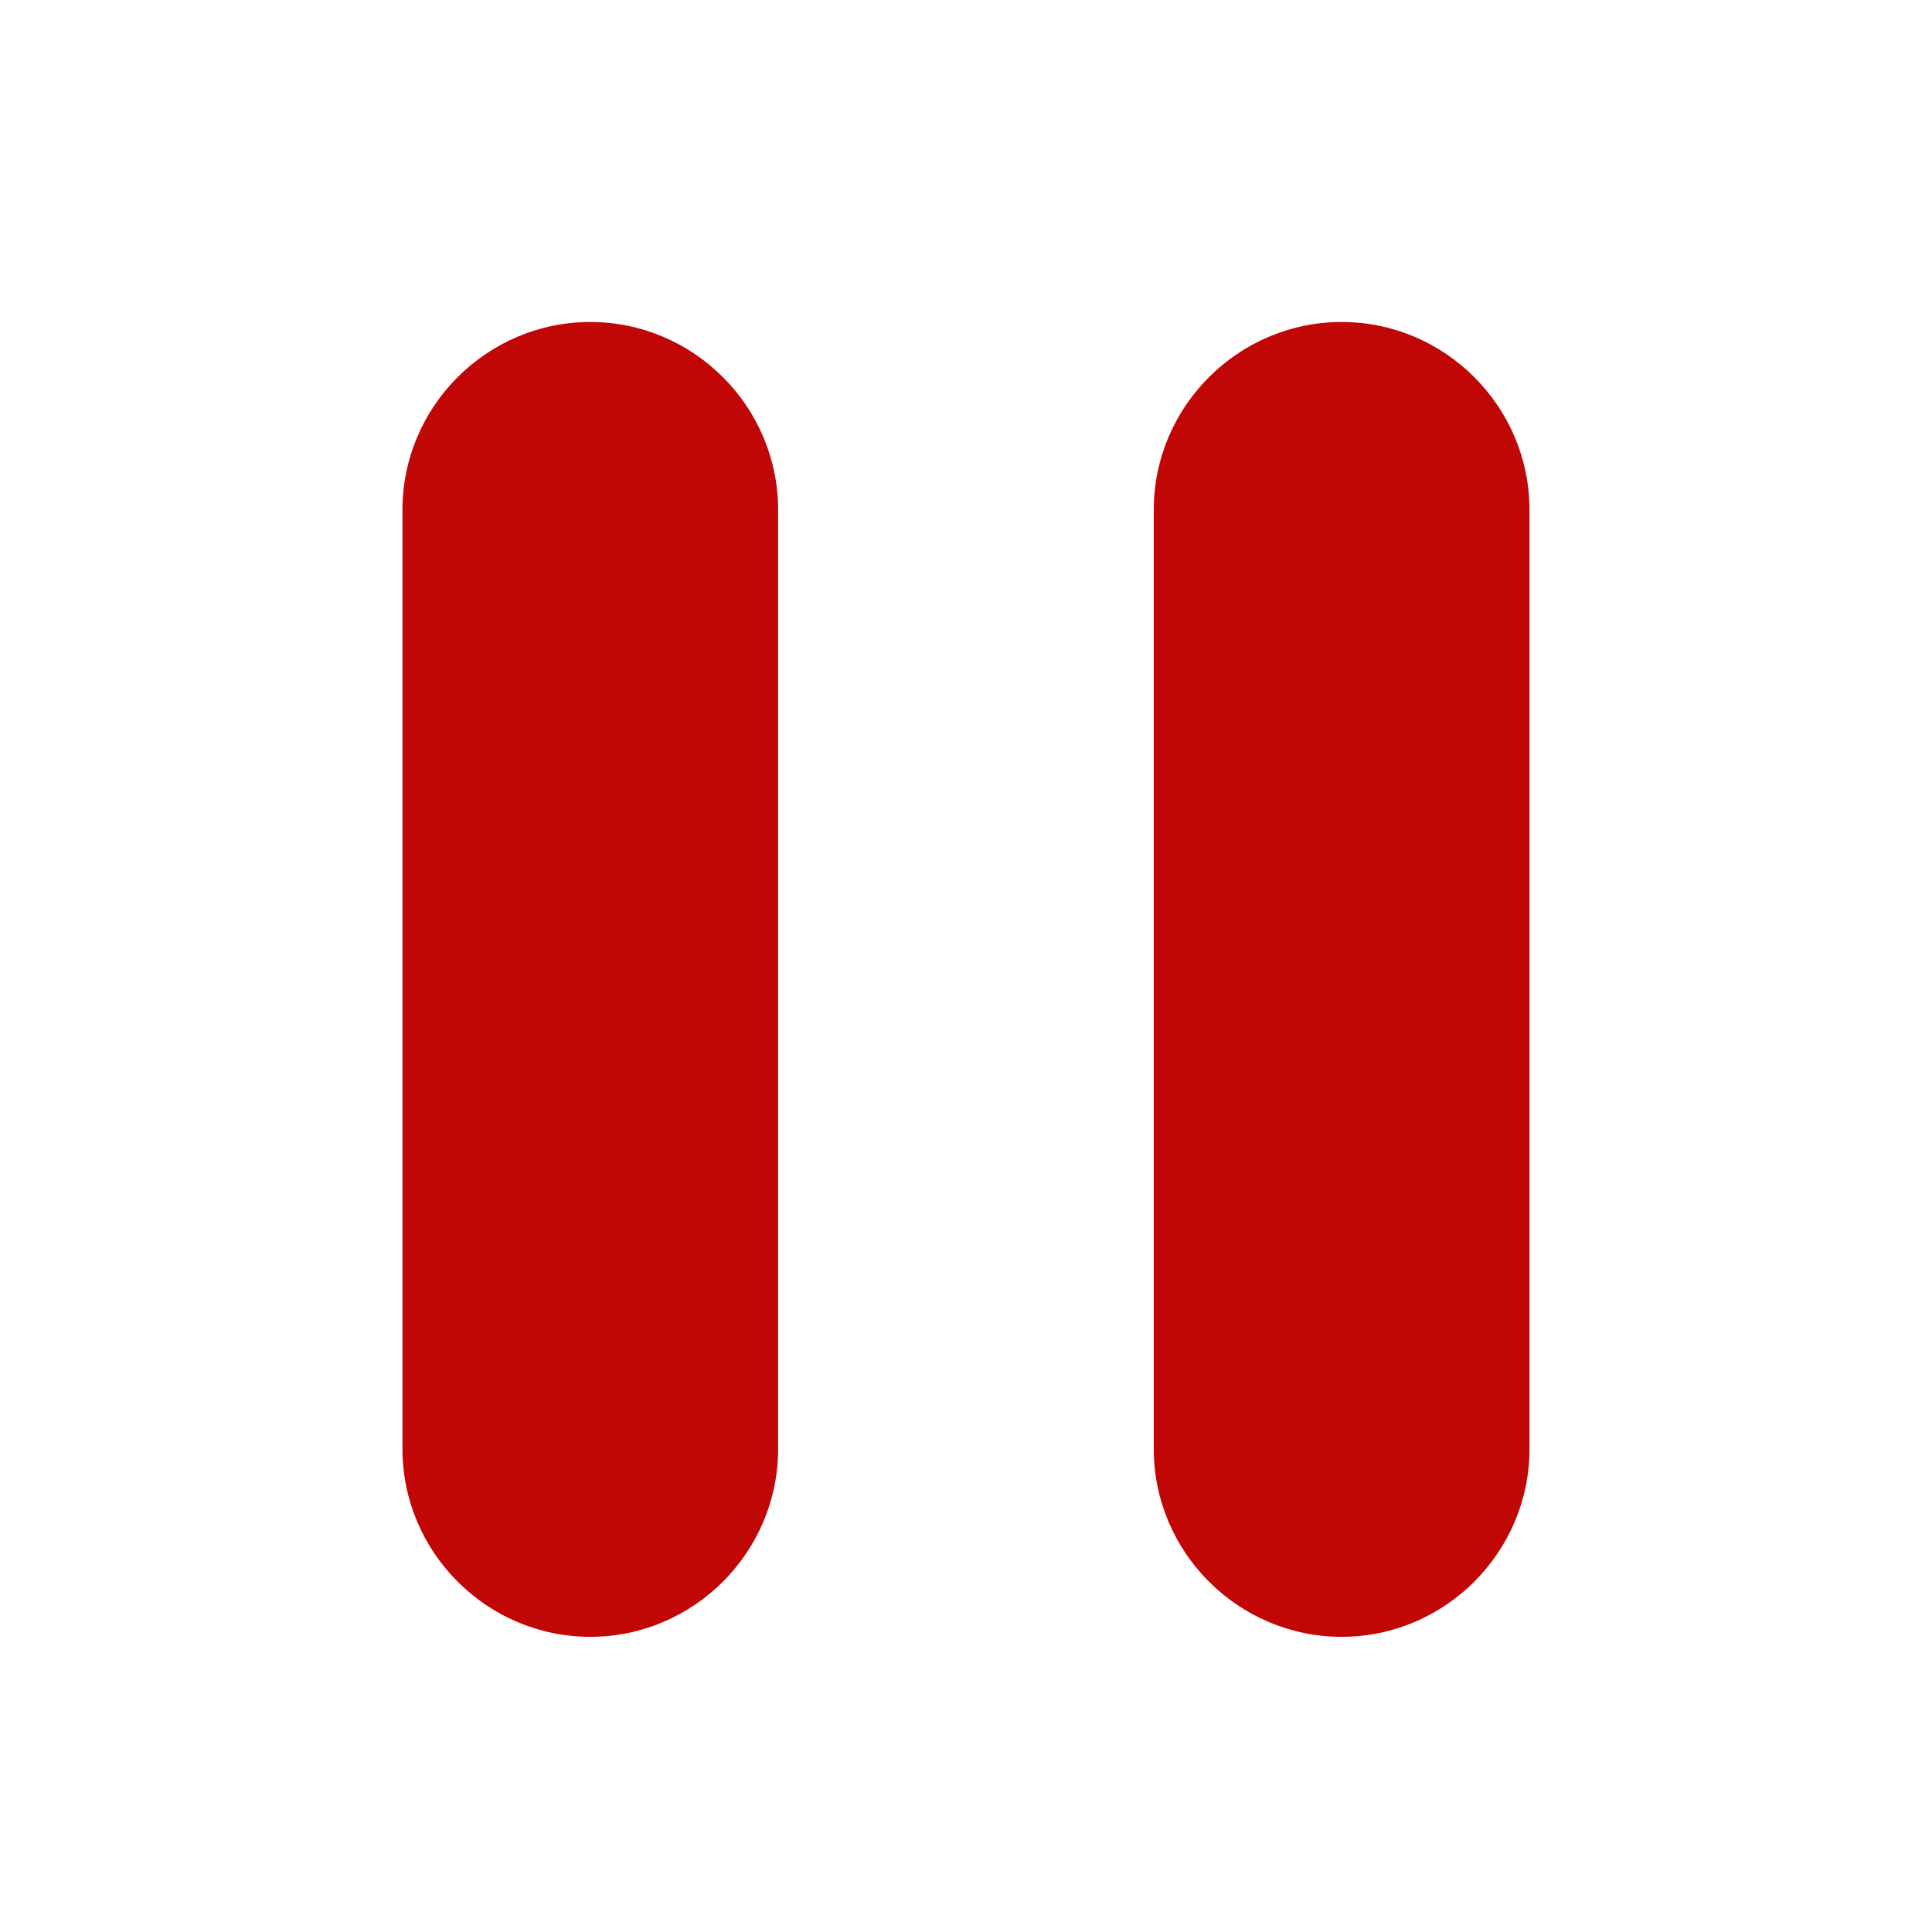 <svg width="32" height="32" viewBox="0 0 32 32" fill="none" xmlns="http://www.w3.org/2000/svg">
<path d="M9.777 27.111C11.488 27.111 12.888 25.711 12.888 24V8.444C12.888 6.733 11.488 5.333 9.777 5.333C8.066 5.333 6.666 6.733 6.666 8.444V24C6.666 25.711 8.066 27.111 9.777 27.111ZM19.11 8.444V24C19.11 25.711 20.511 27.111 22.222 27.111C23.933 27.111 25.333 25.711 25.333 24V8.444C25.333 6.733 23.933 5.333 22.222 5.333C20.511 5.333 19.11 6.733 19.11 8.444Z" fill="#C10606"/>
</svg>
